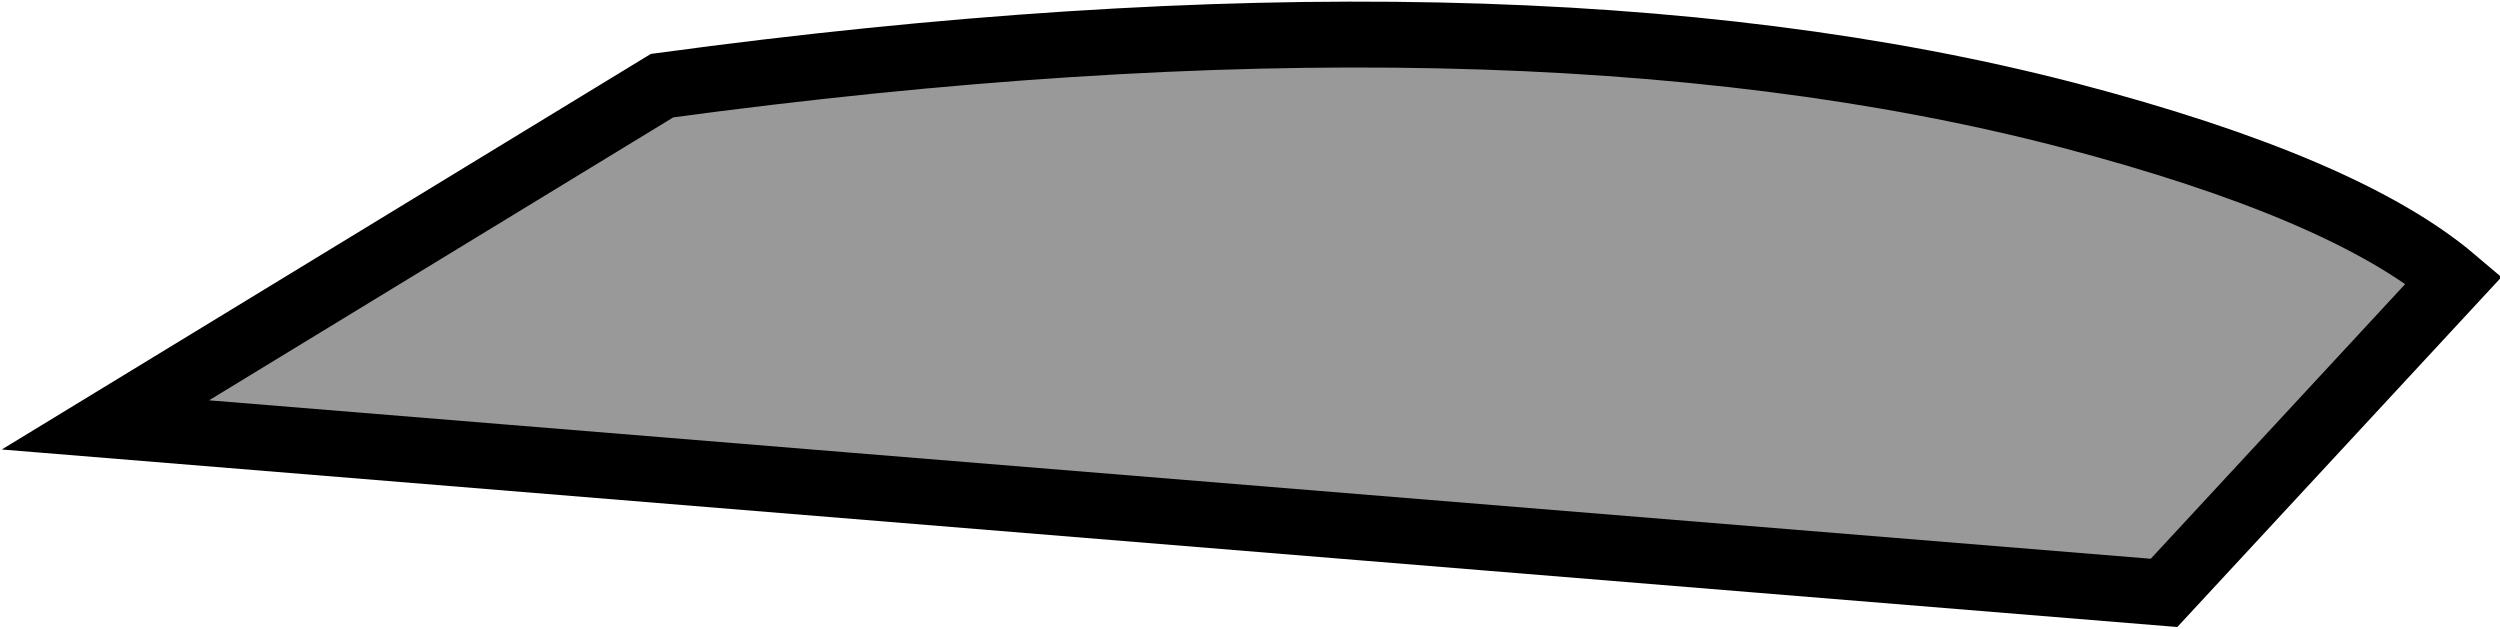 <?xml version="1.0" encoding="UTF-8" standalone="no"?>
<svg xmlns:xlink="http://www.w3.org/1999/xlink" height="9.55px" width="37.95px" xmlns="http://www.w3.org/2000/svg">
  <g transform="matrix(1.0, 0.0, 0.0, 1.0, 19.4, 4.75)">
    <path d="M12.0 -3.0 Q16.2 -1.9 17.85 -0.5 L13.45 4.25 -17.8 1.7 -9.35 -3.45 Q3.55 -5.2 12.0 -3.0" fill="#000000" fill-opacity="0.4" fill-rule="evenodd" stroke="none"/>
    <path d="M12.0 -3.0 Q3.55 -5.2 -9.35 -3.45 L-17.8 1.7 13.45 4.25 17.85 -0.5 Q16.2 -1.9 12.0 -3.0 Z" fill="none" stroke="#000000" stroke-linecap="round" stroke-linejoin="miter-clip" stroke-miterlimit="4.0" stroke-width="1.0"/>
  </g>
</svg>
